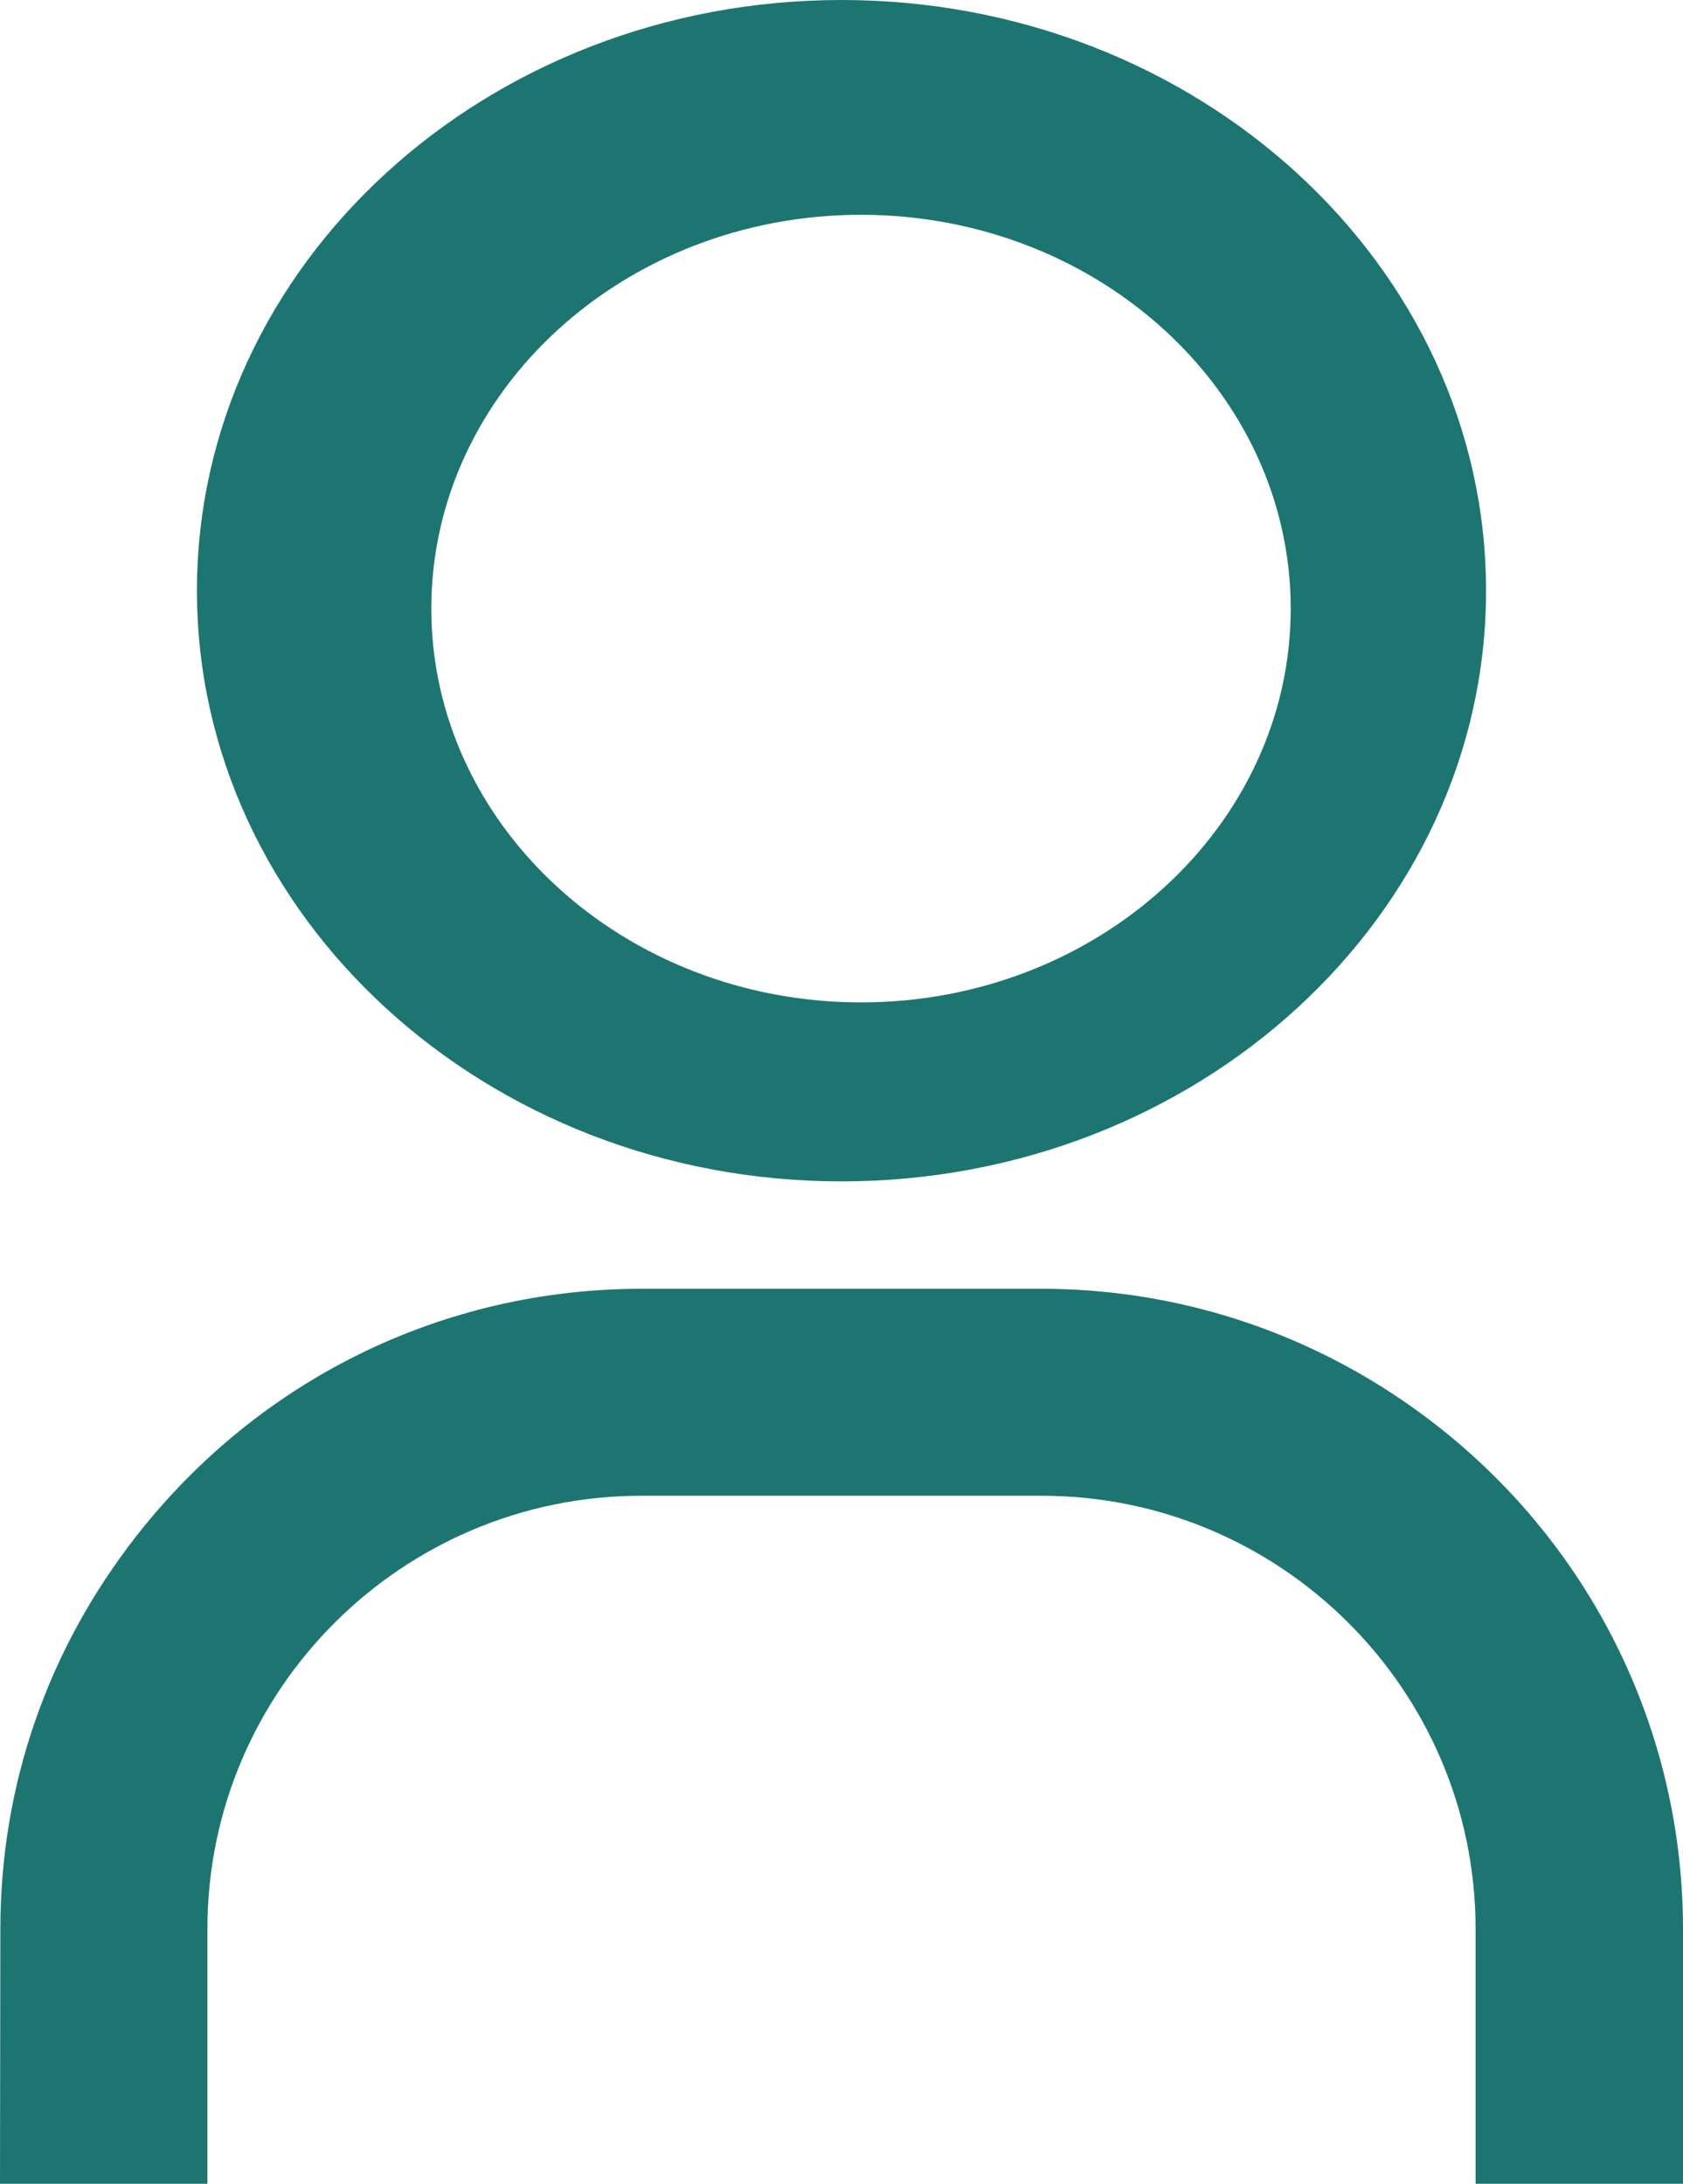<?xml version="1.0" encoding="UTF-8"?>
<svg width="47px" height="61px" viewBox="0 0 47 61" version="1.1" xmlns="http://www.w3.org/2000/svg" xmlns:xlink="http://www.w3.org/1999/xlink">
    <!-- Generator: Sketch 51.2 (57519) - http://www.bohemiancoding.com/sketch -->
    <title>Fill 6</title>
    <desc>Created with Sketch.</desc>
    <defs></defs>
    <g id="Page-1" stroke="none" stroke-width="1" fill="none" fill-rule="evenodd">
        <g id="Desktop-HD-Copy" transform="translate(-302, -1790)" fill="#1D7571">
            <g id="Group-2" transform="translate(165, 1739)">
                <path d="M160.5,84 C170.426,84 178.5,76.599 178.5,67.5 C178.5,58.402 170.426,51 160.5,51 C150.574,51 142.5,58.401 142.5,67.5 C142.5,76.594 150.574,84 160.5,84 Z M161.045,57 C167.663,57 173.045,61.934 173.045,68 C173.045,74.066 167.663,79 161.045,79 C154.428,79 149.045,74.066 149.045,68 C149.045,61.934 154.428,57 161.045,57 Z M137,112 L137.01,104.882 C137.01,100.877 138.325,97.079 140.815,93.898 C144.245,89.515 149.384,87 154.917,87 L166.092,87 C169.571,87 172.959,88.011 175.881,89.927 C180.963,93.256 184,98.846 184,104.882 L184,112 L178.208,112 L178.208,104.882 C178.208,98.209 172.772,92.781 166.088,92.781 L154.912,92.781 C148.228,92.781 142.792,98.209 142.792,104.882 L142.792,112 L137,112 Z" id="Fill-6"></path>
            </g>
        </g>
    </g>
</svg>